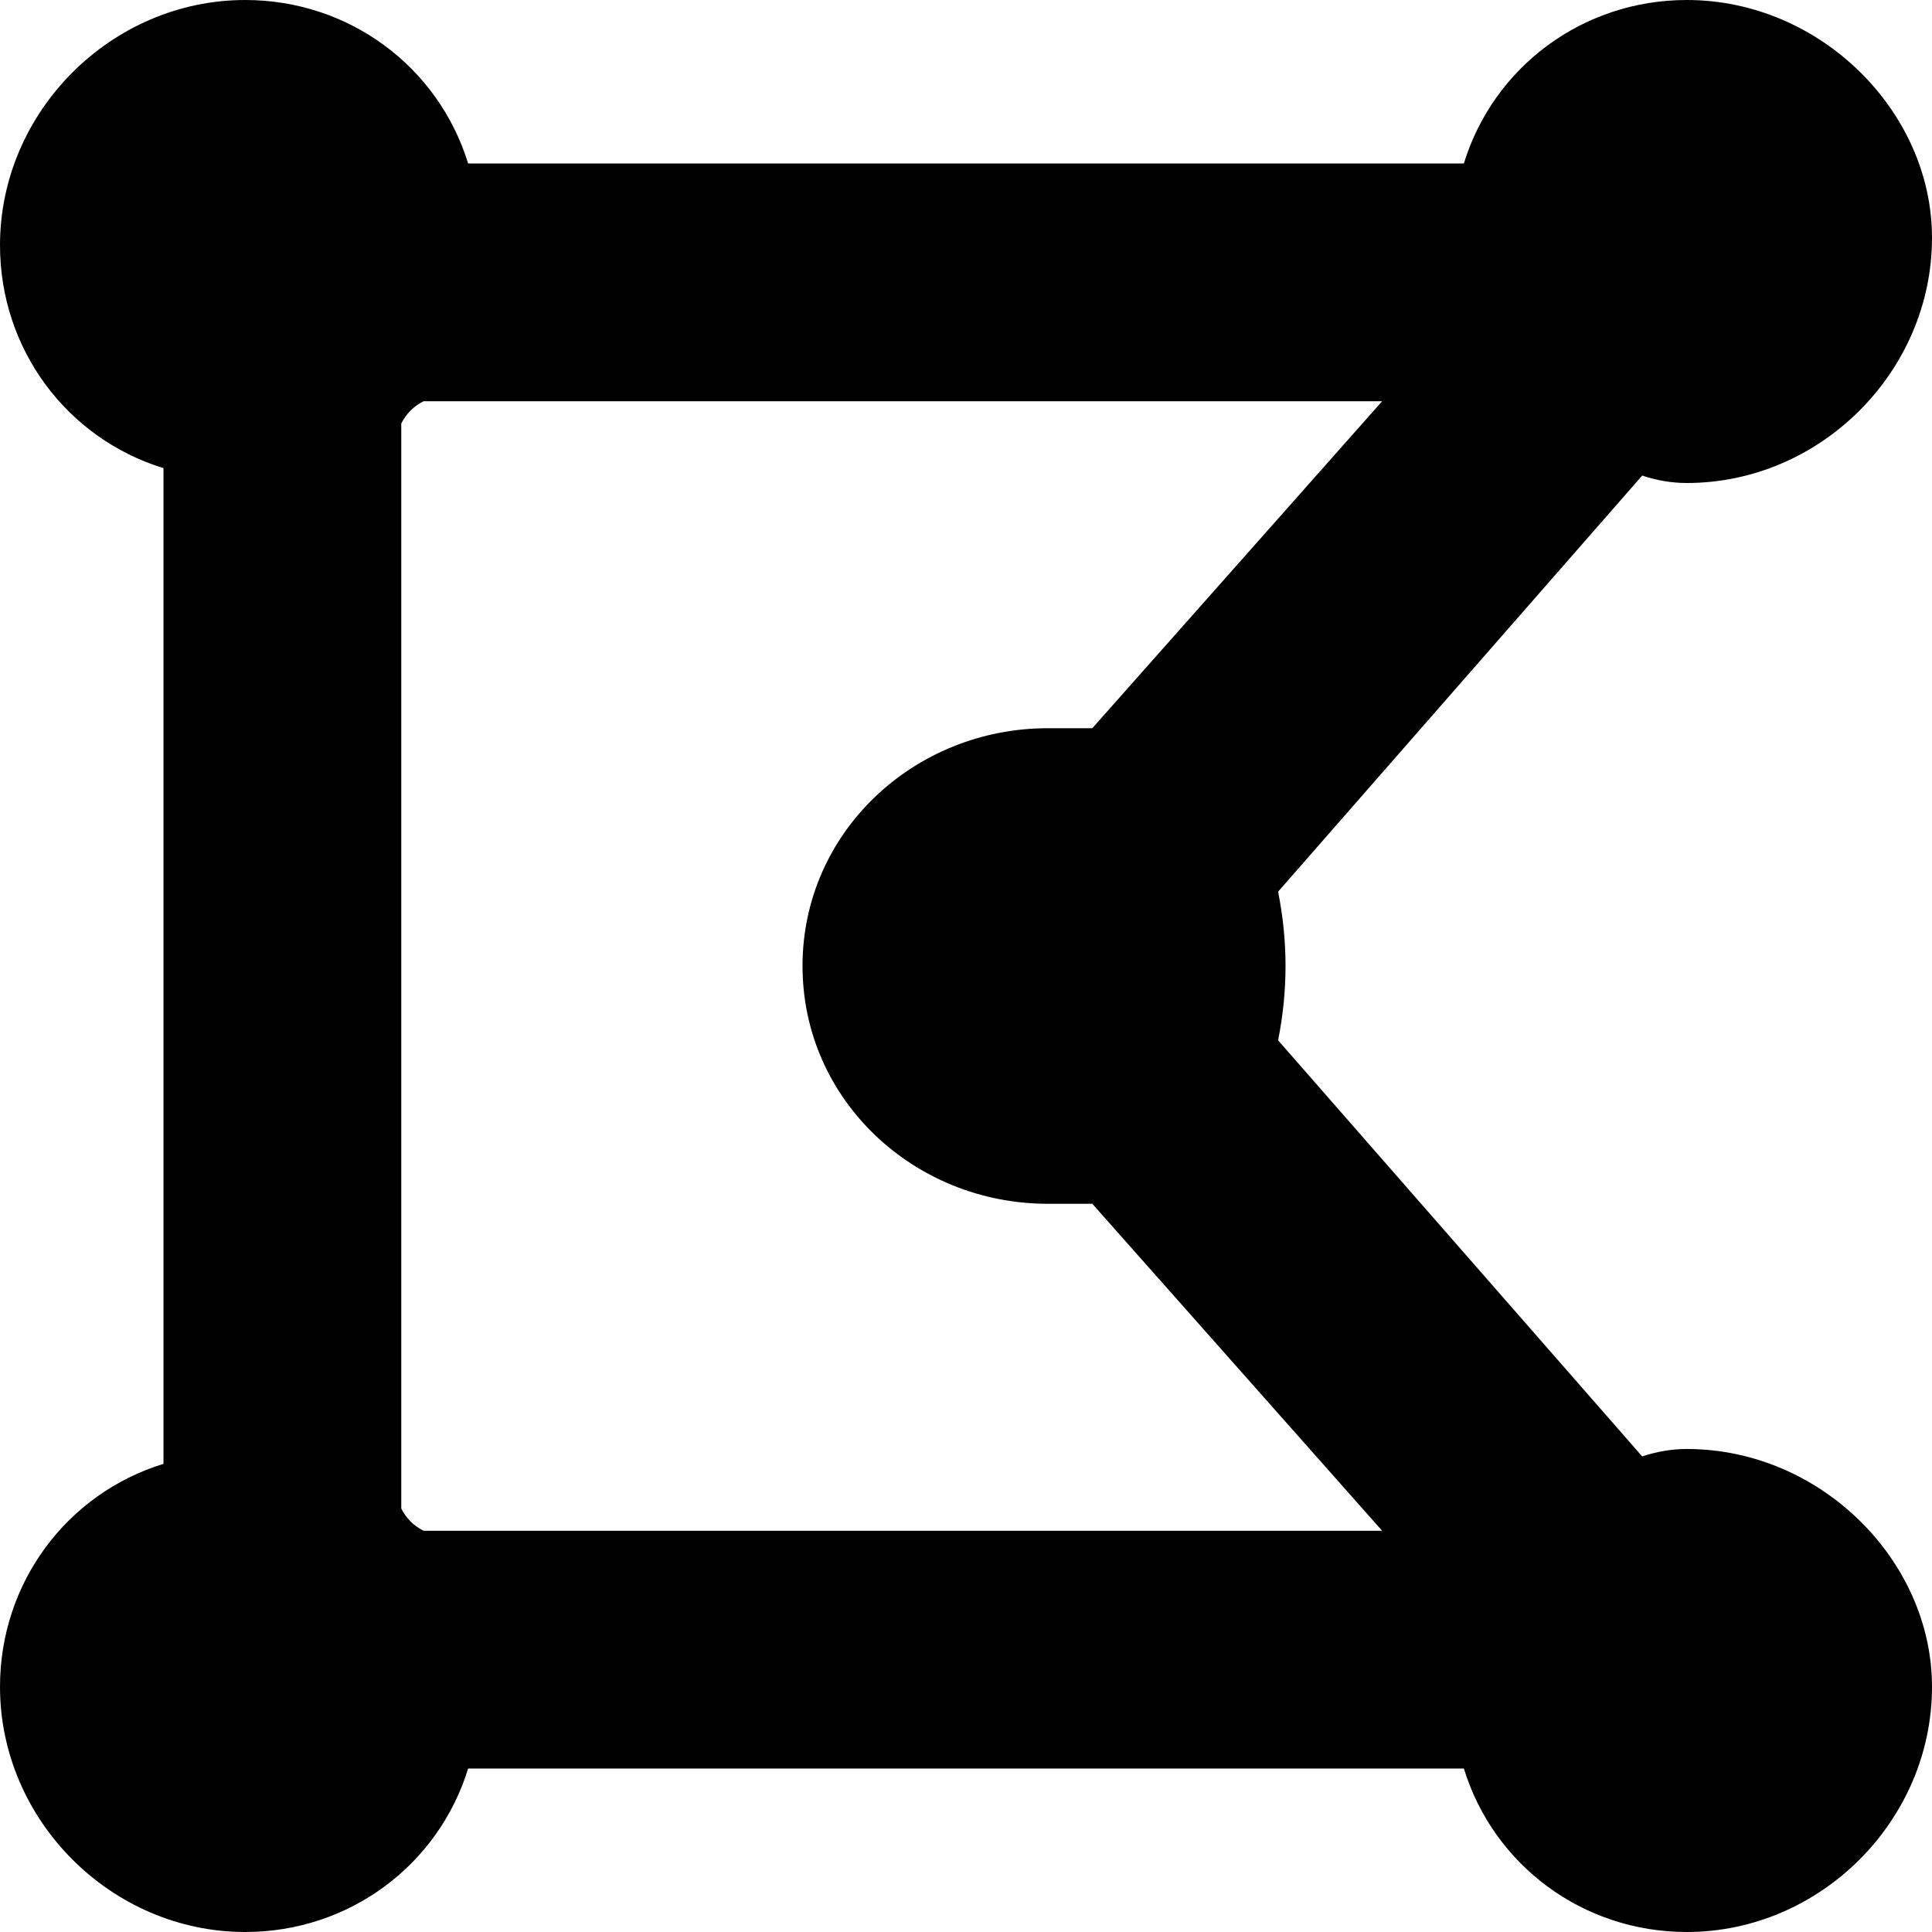 <svg version="1.2" xmlns="http://www.w3.org/2000/svg" viewBox="0 0 26 26" width="26" height="26">
	<title>draw-polygon_10436024-svg</title>
	<style>
		.s0 { fill: #000000 } 
	</style>
	<path id="Layer" fill-rule="evenodd" class="s0" d="m26 22.7c0 1.8-1.5 3.3-3.3 3.3-1.4 0-2.6-0.9-3-2.2h-13.4c-0.4 1.3-1.6 2.2-3 2.2-1.8 0-3.3-1.5-3.3-3.3 0-1.4 0.9-2.6 2.2-3v-13.4c-1.3-0.4-2.2-1.6-2.2-3 0-1.8 1.5-3.3 3.3-3.3 1.4 0 2.6 0.9 3 2.2h13.4c0.4-1.3 1.6-2.2 3-2.2 1.8 0 3.3 1.5 3.3 3.2 0 1.8-1.5 3.3-3.3 3.3q-0.3 0-0.6-0.1l-4.9 5.6q0.1 0.5 0.1 1 0 0.5-0.1 1l4.9 5.6q0.3-0.1 0.6-0.1c1.8 0 3.3 1.5 3.3 3.2zm-20.3-2.1h12.9l-3.9-4.4q-0.3 0-0.6 0c-1.8 0-3.3-1.4-3.3-3.2 0-1.8 1.5-3.2 3.3-3.2q0.3 0 0.6 0l3.9-4.4h-12.9q-0.2 0.1-0.3 0.3v14.6q0.1 0.2 0.3 0.3z"/>
</svg>